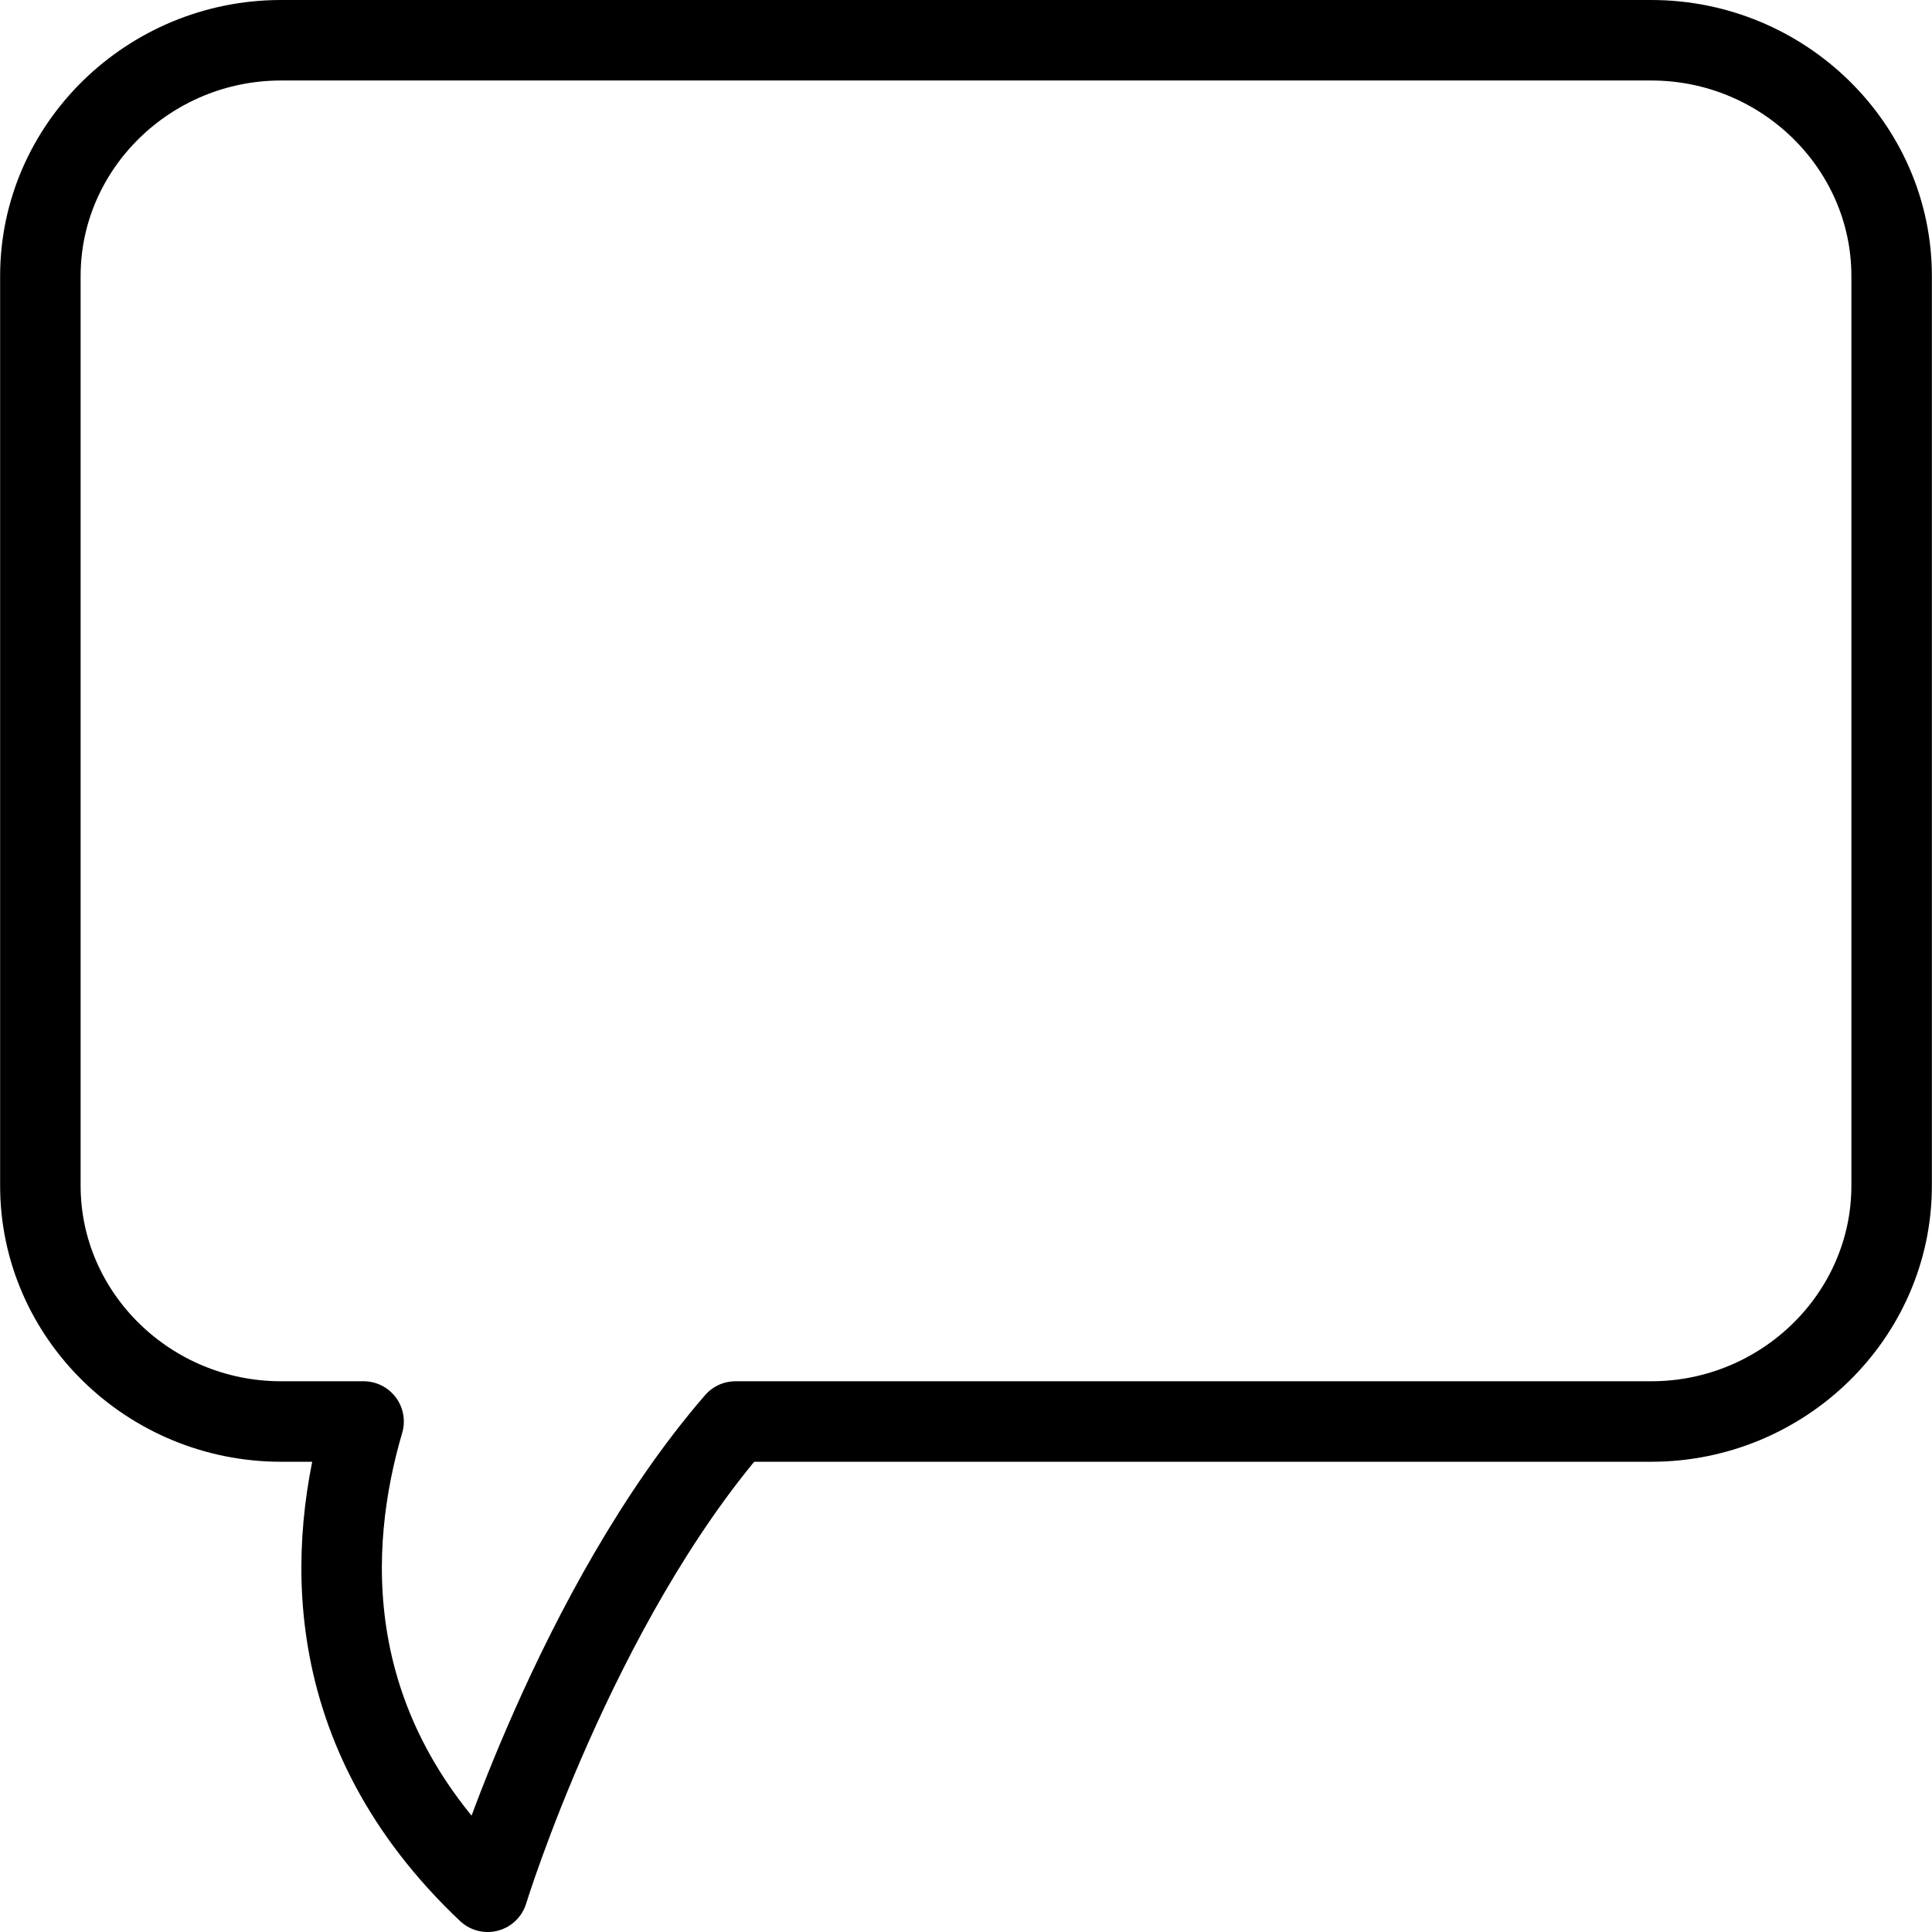 <?xml version="1.0" encoding="utf-8"?>
<!-- Generator: Adobe Illustrator 16.0.0, SVG Export Plug-In . SVG Version: 6.00 Build 0)  -->
<!DOCTYPE svg PUBLIC "-//W3C//DTD SVG 1.1//EN" "http://www.w3.org/Graphics/SVG/1.1/DTD/svg11.dtd">
<svg version="1.1" id="Layer_1" xmlns="http://www.w3.org/2000/svg" xmlns:xlink="http://www.w3.org/1999/xlink" x="0px" y="0px"
	 width="48px" height="48px" viewBox="0 0 48 48" enable-background="new 0 0 48 48" xml:space="preserve">
<g>
	<path fill="none" stroke="#000000" stroke-width="2" stroke-linejoin="round" stroke-miterlimit="10" d="M41.024,1H6.983
		c-3.289,0-5.98,2.638-5.98,5.856v22.603c0,3.223,2.691,5.858,5.98,5.858h2.05C8.13,38.393,7.874,42.99,12.116,47
		c0,0,2.186-7.095,6.157-11.683h22.751c3.285,0,5.973-2.636,5.973-5.858V6.856C46.997,3.638,44.31,1,41.024,1z"/>
</g>
</svg>
